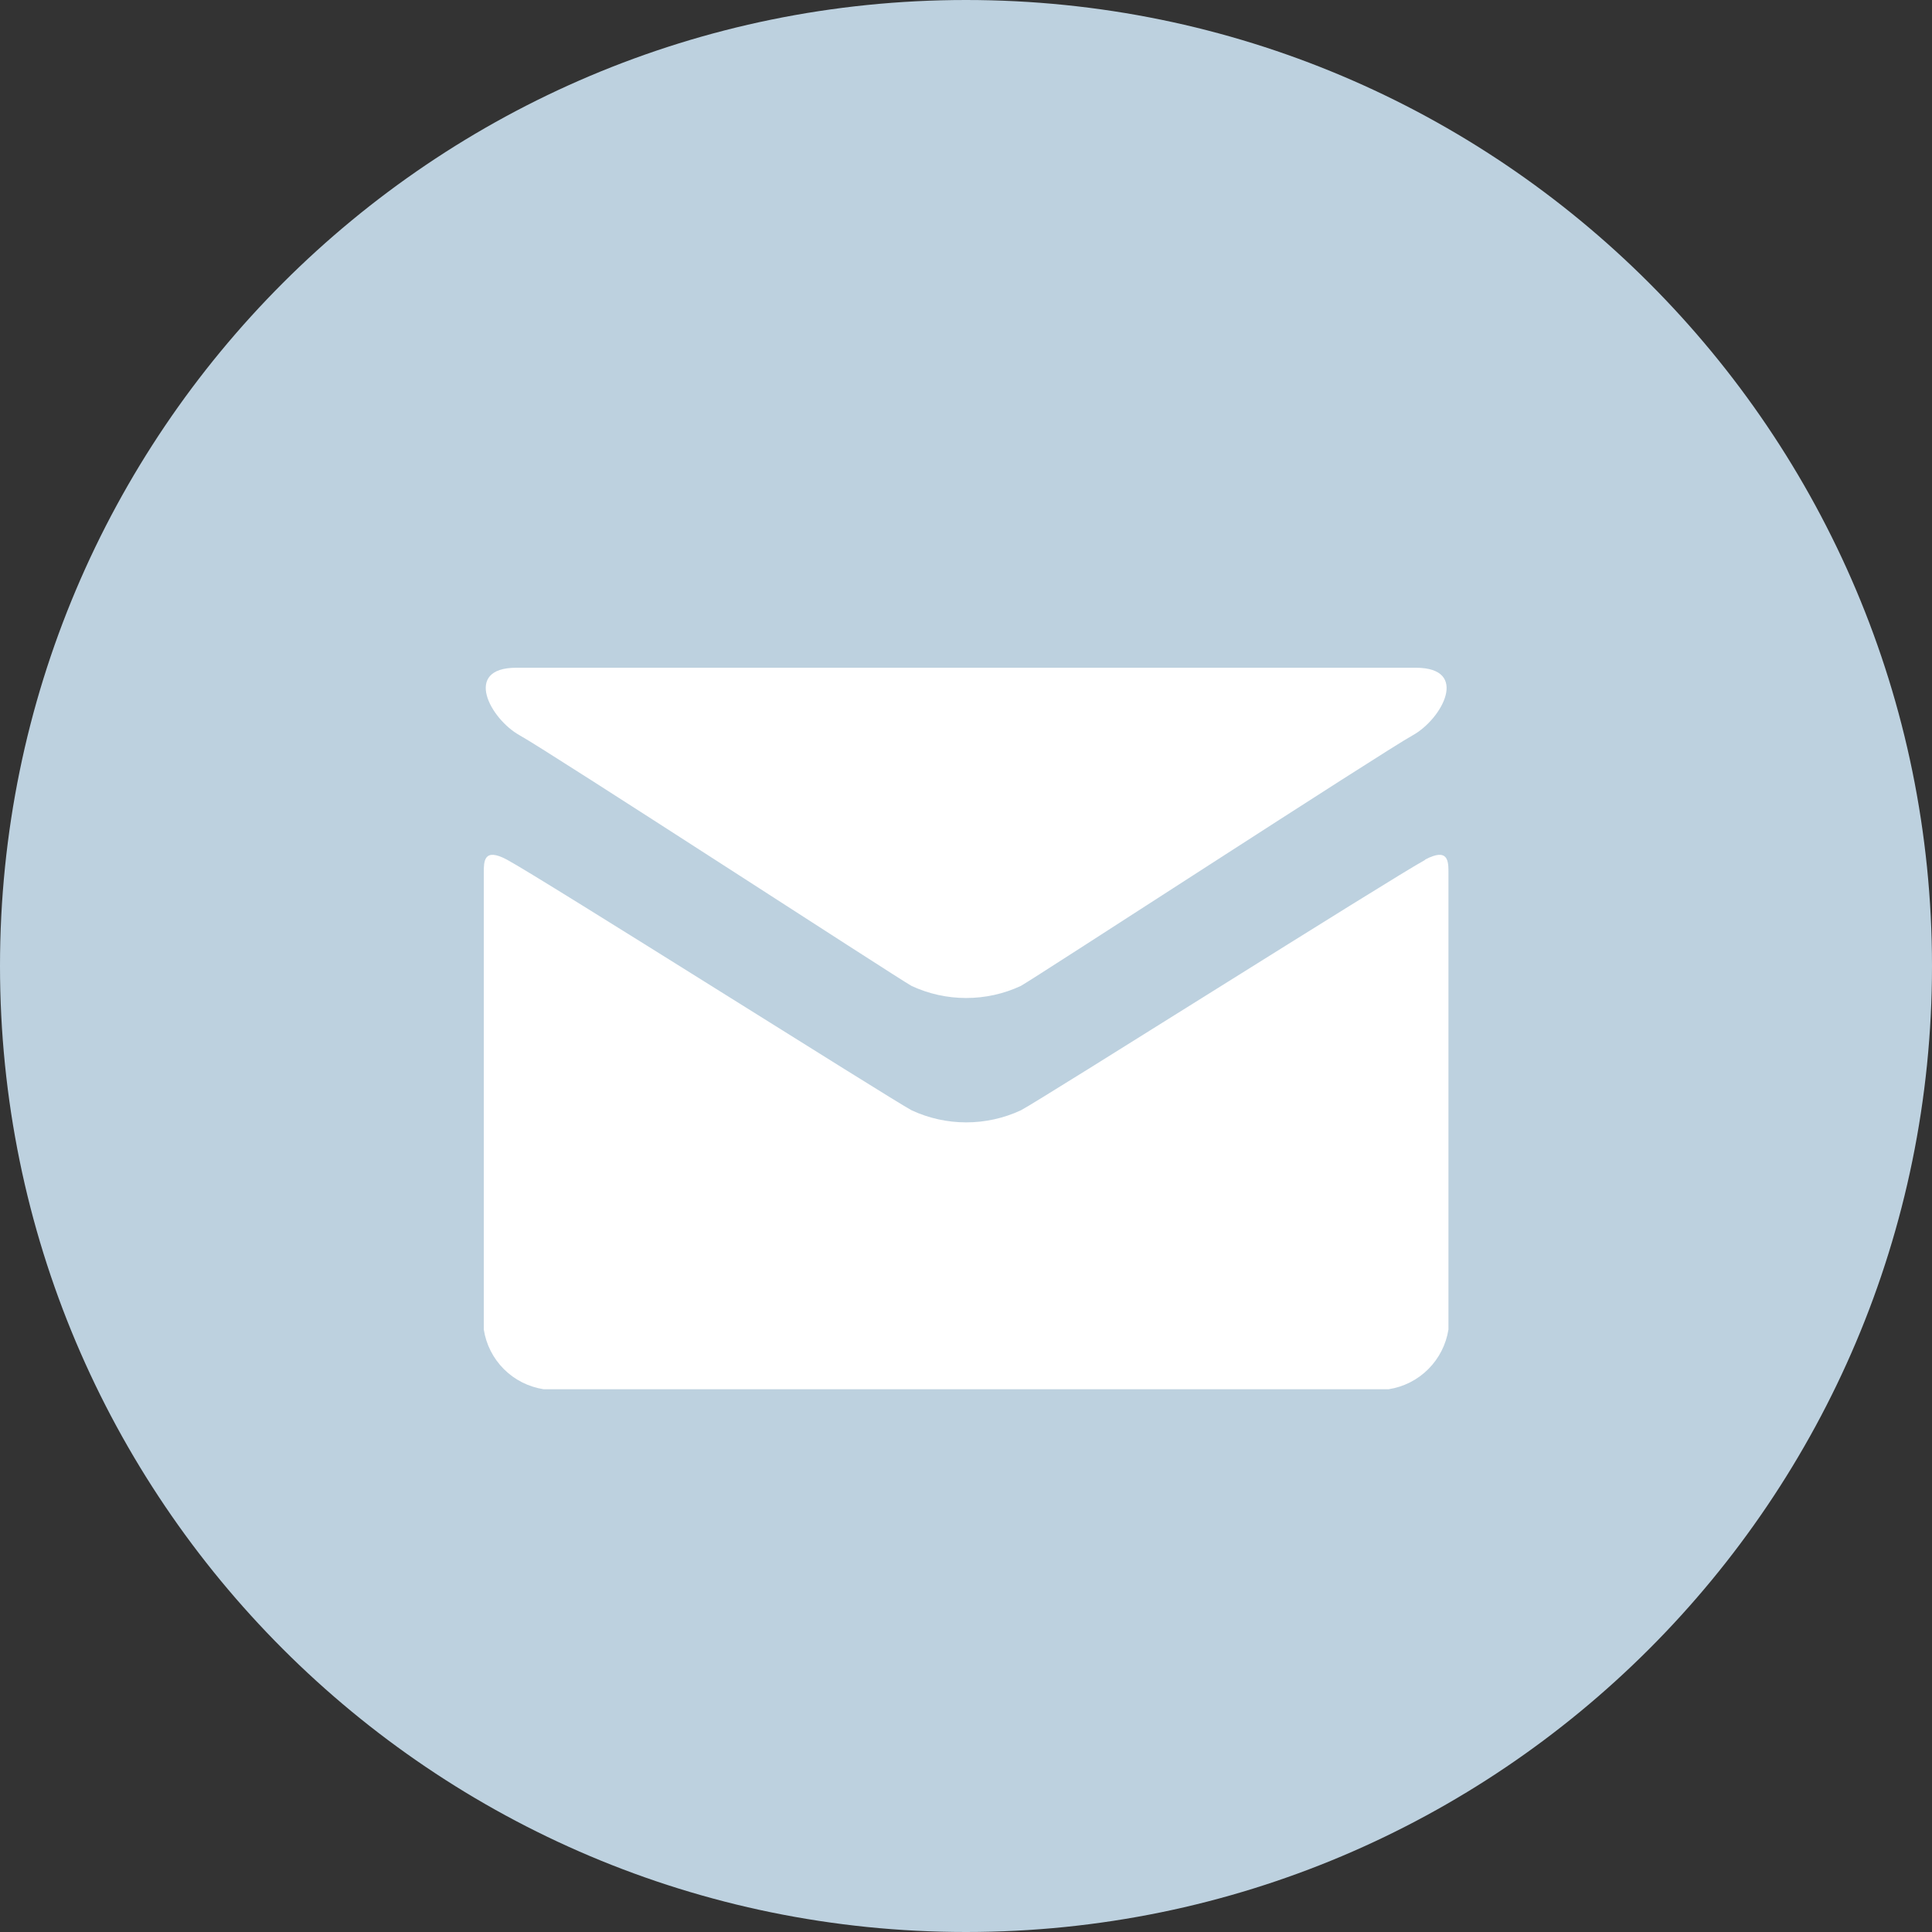 <svg width="32" height="32" viewBox="0 0 32 32" fill="none" xmlns="http://www.w3.org/2000/svg">
<rect x="0" y="0" width="32" height="32" fill="#333333" stroke="none"/>
<path d="M16 32C24.837 32 32 24.837 32 16C32 7.163 24.837 0 16 0C7.163 0 0 7.163 0 16C0 24.837 7.163 32 16 32Z" fill="#BDD1DF"/>
<path fill-rule="evenodd" clip-rule="evenodd" d="M8.609 12.18C9.096 12.45 14.847 16.19 15.098 16.33C15.382 16.462 15.69 16.53 16.003 16.53C16.316 16.53 16.625 16.462 16.908 16.33C17.159 16.19 22.908 12.45 23.397 12.18C23.886 11.91 24.347 11.06 23.451 11.06H8.551C7.66 11.06 8.121 11.91 8.609 12.18ZM23.609 14.24C23.055 14.54 17.252 18.21 16.909 18.39C16.625 18.522 16.317 18.59 16.004 18.59C15.691 18.59 15.383 18.522 15.099 18.39C14.76 18.21 8.957 14.54 8.399 14.24C8.009 14.03 8.013 14.27 8.013 14.46V22.02C8.051 22.269 8.168 22.499 8.346 22.677C8.524 22.855 8.754 22.971 9.003 23.01H23C23.249 22.972 23.479 22.855 23.657 22.677C23.835 22.499 23.952 22.269 23.991 22.02V14.46C23.991 14.27 23.994 14.03 23.6 14.24H23.609Z" fill="white"/>
</svg>
